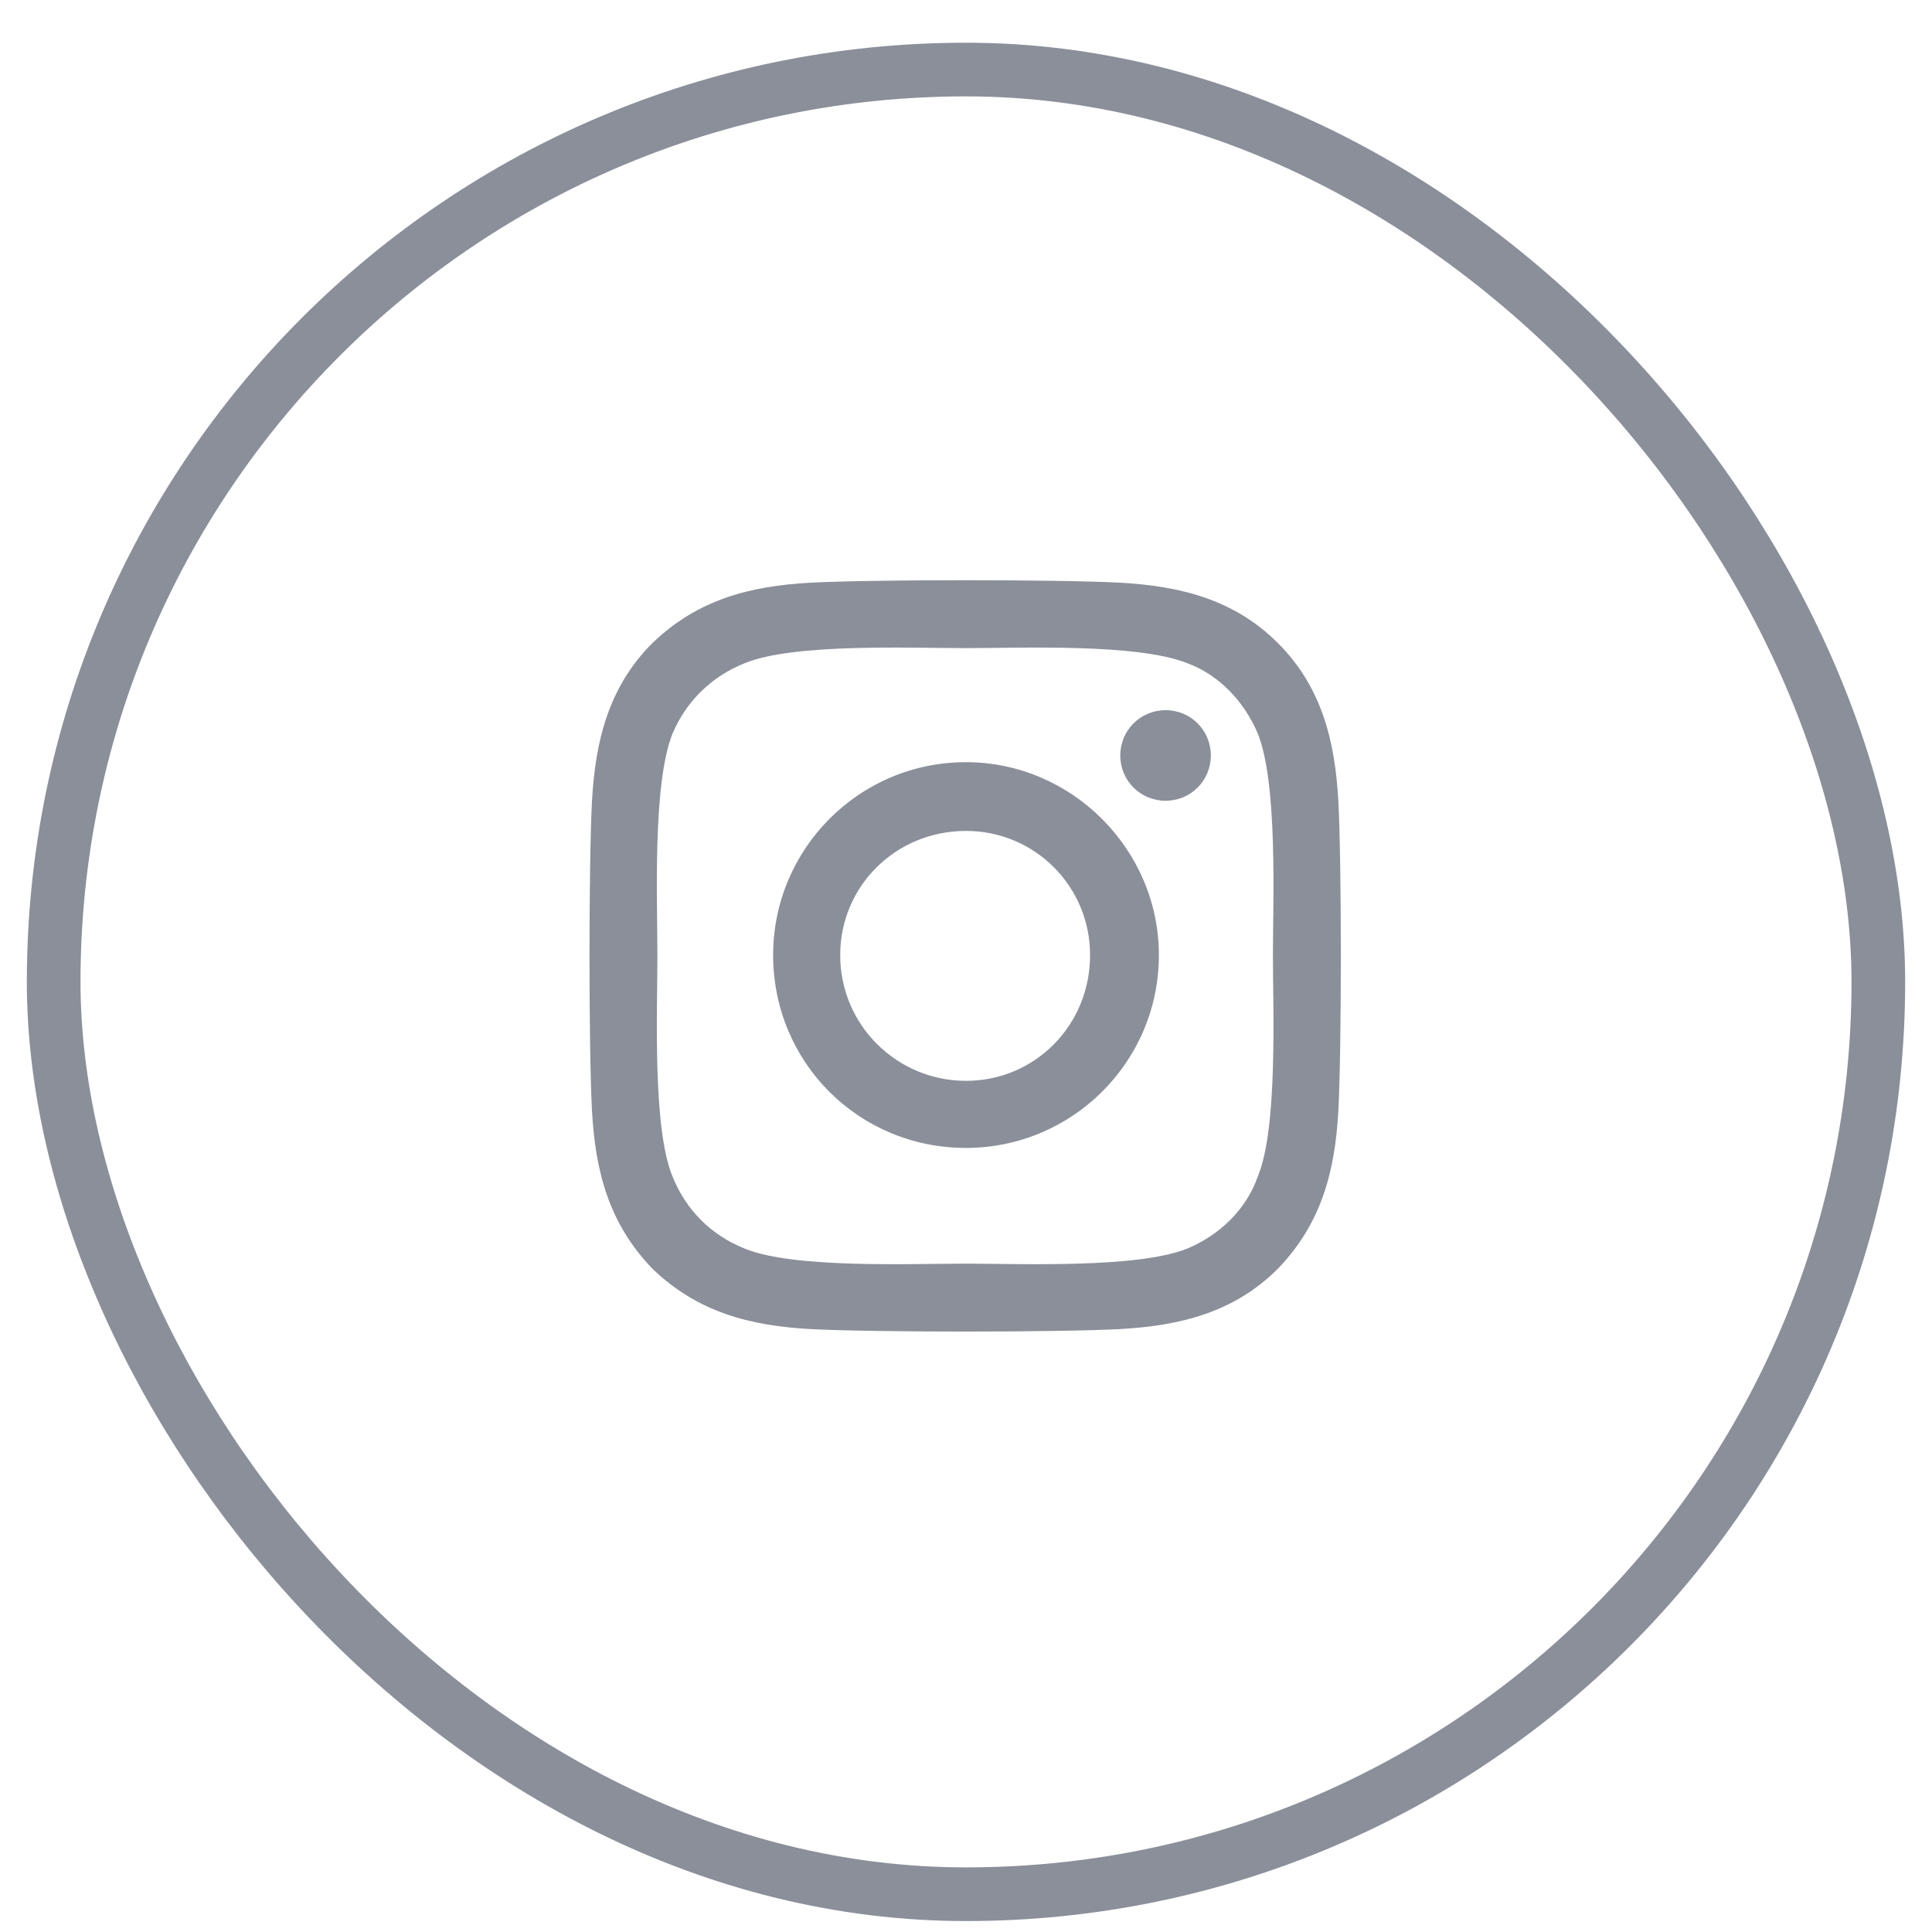 <svg width="36" height="36" viewBox="0 0 36 36" fill="none" xmlns="http://www.w3.org/2000/svg">
<rect x="1" y="1.296" width="34" height="34" rx="17" stroke="#8A8F9A"/>
<path d="M18 14.202C19.969 14.202 21.594 15.827 21.594 17.796C21.594 19.796 19.969 21.39 18 21.39C16 21.39 14.406 19.796 14.406 17.796C14.406 15.827 16 14.202 18 14.202ZM18 20.14C19.281 20.14 20.312 19.108 20.312 17.796C20.312 16.515 19.281 15.483 18 15.483C16.688 15.483 15.656 16.515 15.656 17.796C15.656 19.108 16.719 20.14 18 20.14ZM22.562 14.077C22.562 14.546 22.188 14.921 21.719 14.921C21.25 14.921 20.875 14.546 20.875 14.077C20.875 13.608 21.25 13.233 21.719 13.233C22.188 13.233 22.562 13.608 22.562 14.077ZM24.938 14.921C25 16.077 25 19.546 24.938 20.702C24.875 21.827 24.625 22.796 23.812 23.64C23 24.452 22 24.702 20.875 24.765C19.719 24.827 16.25 24.827 15.094 24.765C13.969 24.702 13 24.452 12.156 23.64C11.344 22.796 11.094 21.827 11.031 20.702C10.969 19.546 10.969 16.077 11.031 14.921C11.094 13.796 11.344 12.796 12.156 11.983C13 11.171 13.969 10.921 15.094 10.858C16.25 10.796 19.719 10.796 20.875 10.858C22 10.921 23 11.171 23.812 11.983C24.625 12.796 24.875 13.796 24.938 14.921ZM23.438 21.921C23.812 21.015 23.719 18.827 23.719 17.796C23.719 16.796 23.812 14.608 23.438 13.671C23.188 13.077 22.719 12.577 22.125 12.358C21.188 11.983 19 12.077 18 12.077C16.969 12.077 14.781 11.983 13.875 12.358C13.25 12.608 12.781 13.077 12.531 13.671C12.156 14.608 12.25 16.796 12.25 17.796C12.25 18.827 12.156 21.015 12.531 21.921C12.781 22.546 13.25 23.015 13.875 23.265C14.781 23.64 16.969 23.546 18 23.546C19 23.546 21.188 23.64 22.125 23.265C22.719 23.015 23.219 22.546 23.438 21.921Z" fill="#8A8F9A"/>
<a href="https://www.figma.com/design/l2WFs4CzaVfr9bS6ZgzSZK/HERISTAYS?node-id=65-833">
<rect fill="black" fill-opacity="0" y="-1.2" width="14" height="18.4"/>
</a>
</svg>
